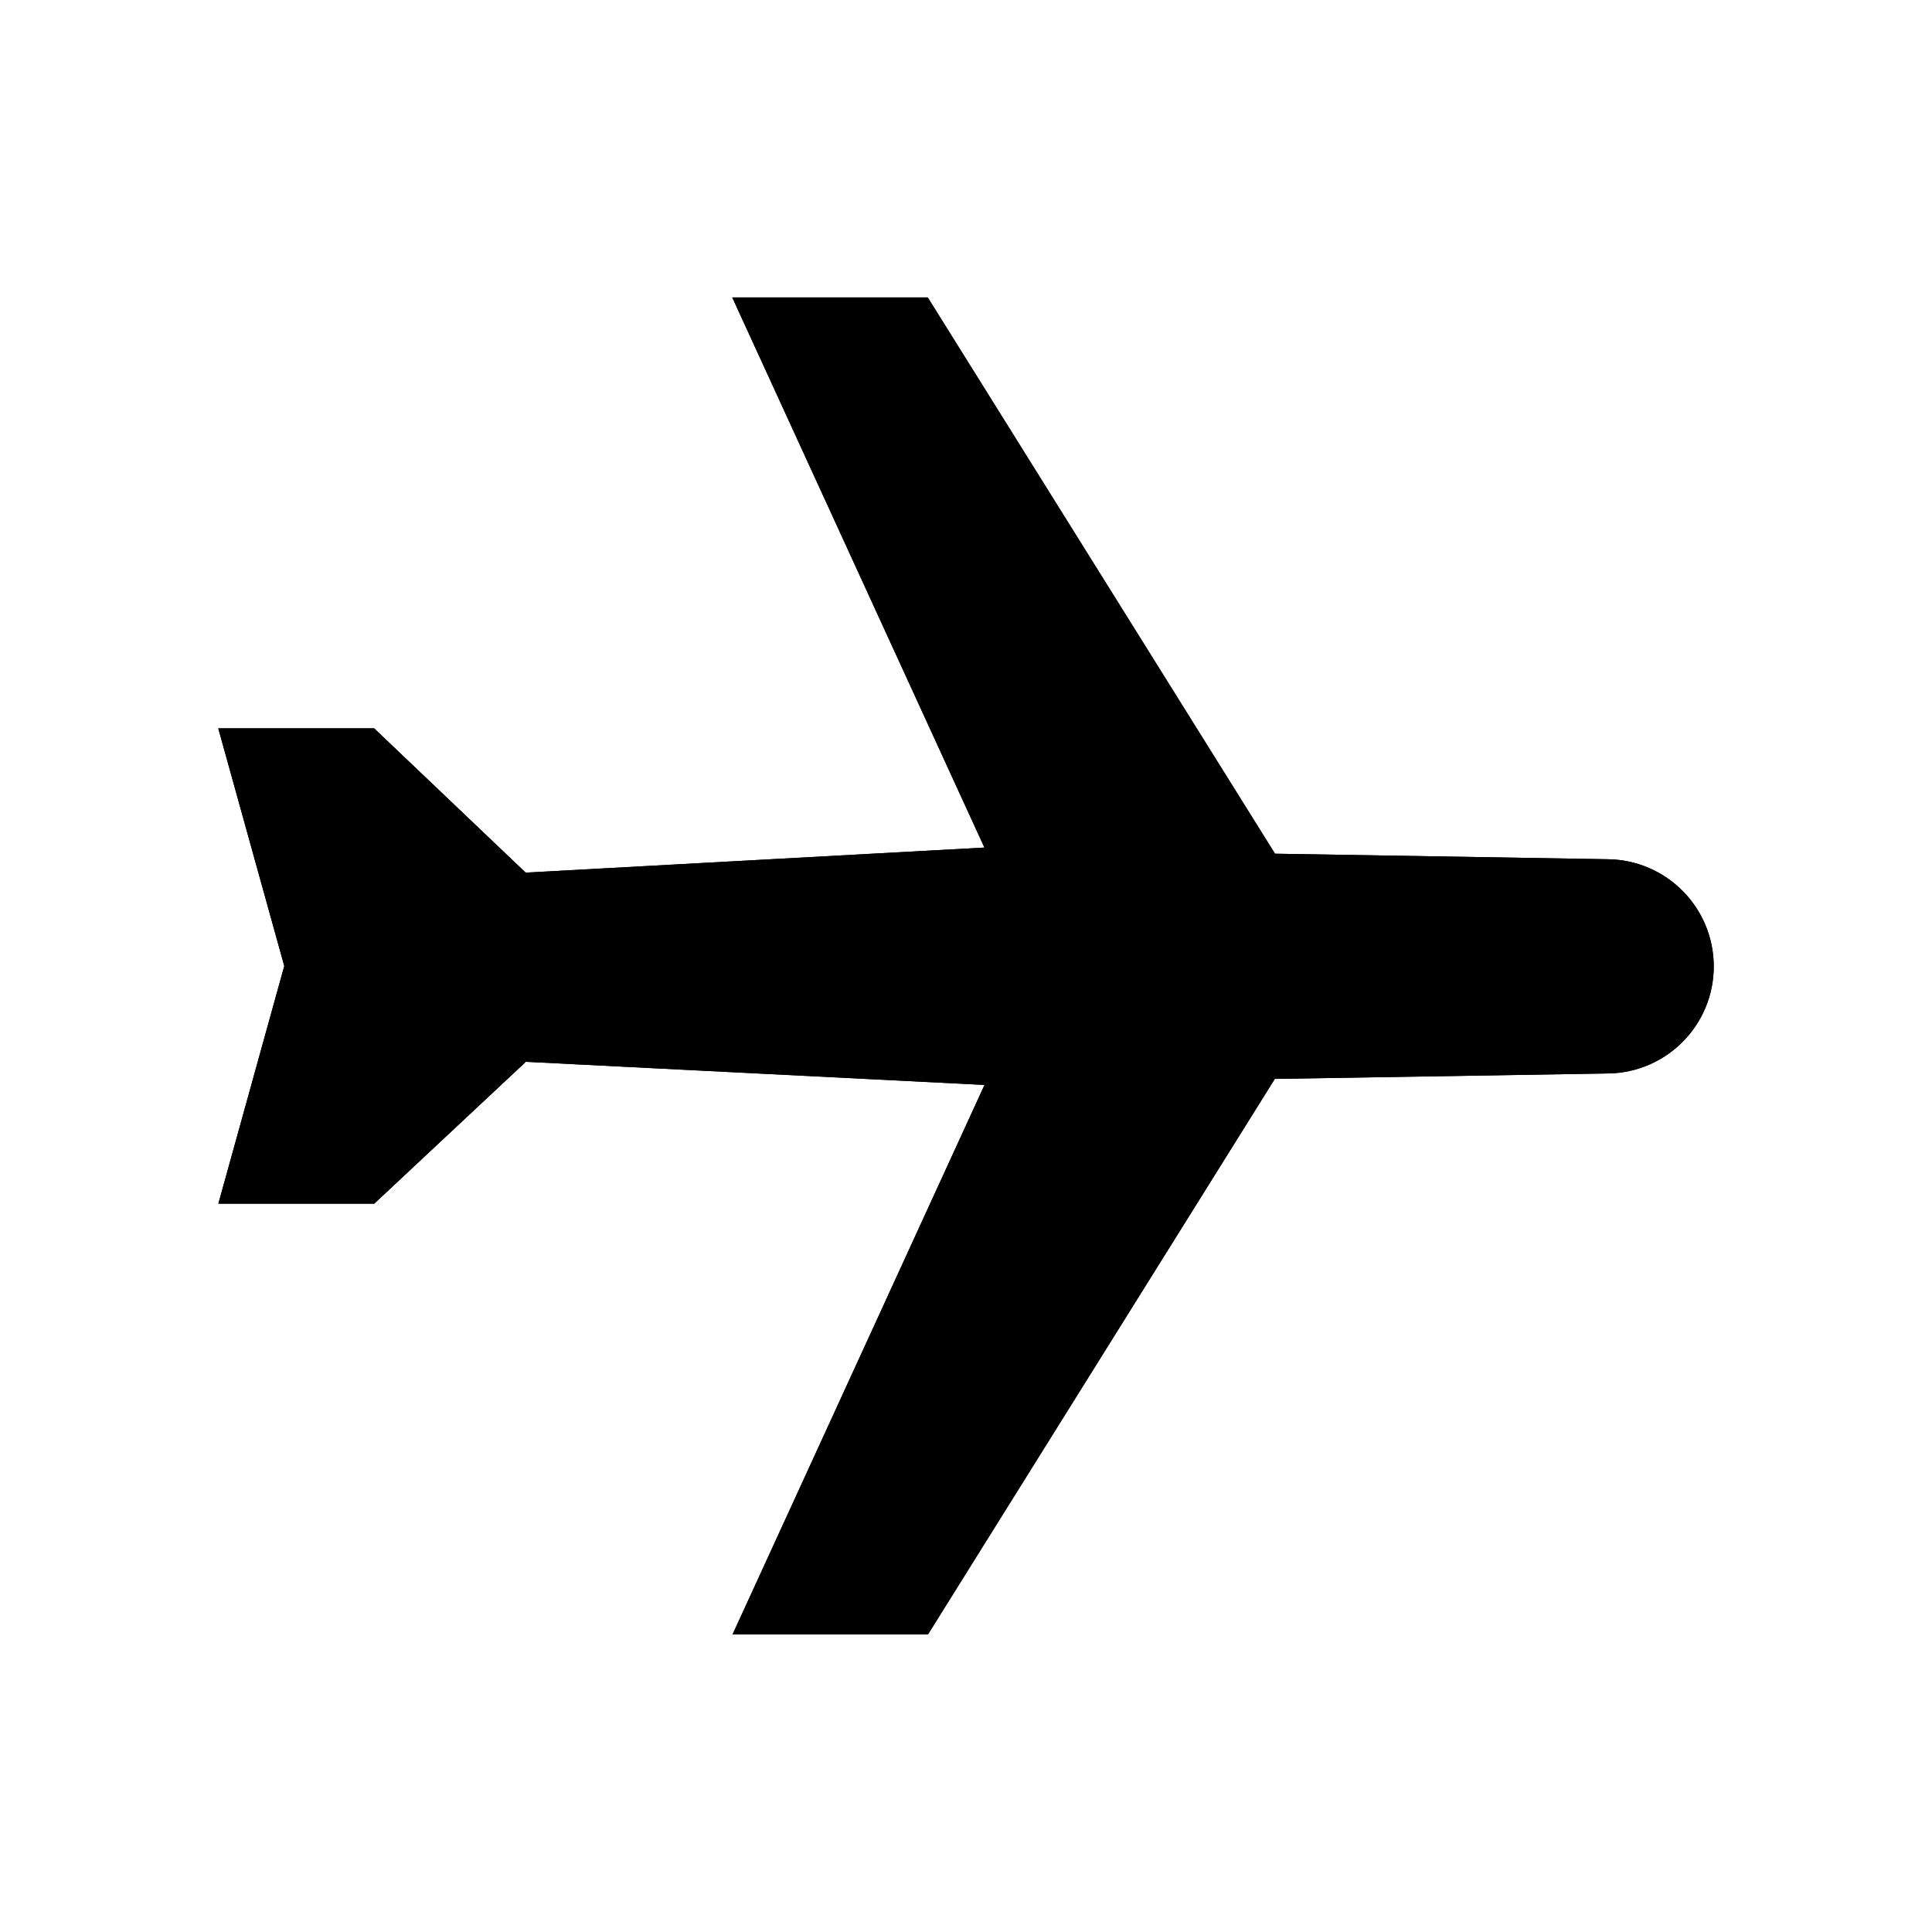 <svg xmlns="http://www.w3.org/2000/svg" viewBox="0 0 1920 1920">
    <path fill="#000000" class="st0" d="M1597.9 853.9l-330.8-5.5L922 295.6H727.7l250.6 546.7-455.9 24.9-150.6-143.4H216.9L282.5 960 217 1196.2h154.9l150.7-141 455.8 23L728 1624.3h194.2l344.7-552.1 331-5.4c58.4-.7 105.3-48.2 105.2-106.6-.1-58.2-47-105.6-105.2-106.3z" id="Layer_9"/>
    <path fill="#000000" class="st1" d="M1597.9 853.9l-330.8-5.5L922 295.6H727.7l250.6 546.7-455.9 24.9-150.6-143.4H216.9L282.5 960 217 1196.2h154.9l150.7-141 455.8 23L728 1624.3h194.2l344.7-552.1 331-5.4c58.4-.7 105.3-48.2 105.2-106.6-.1-58.2-47-105.6-105.2-106.3z" id="STROKES"/>
</svg>
